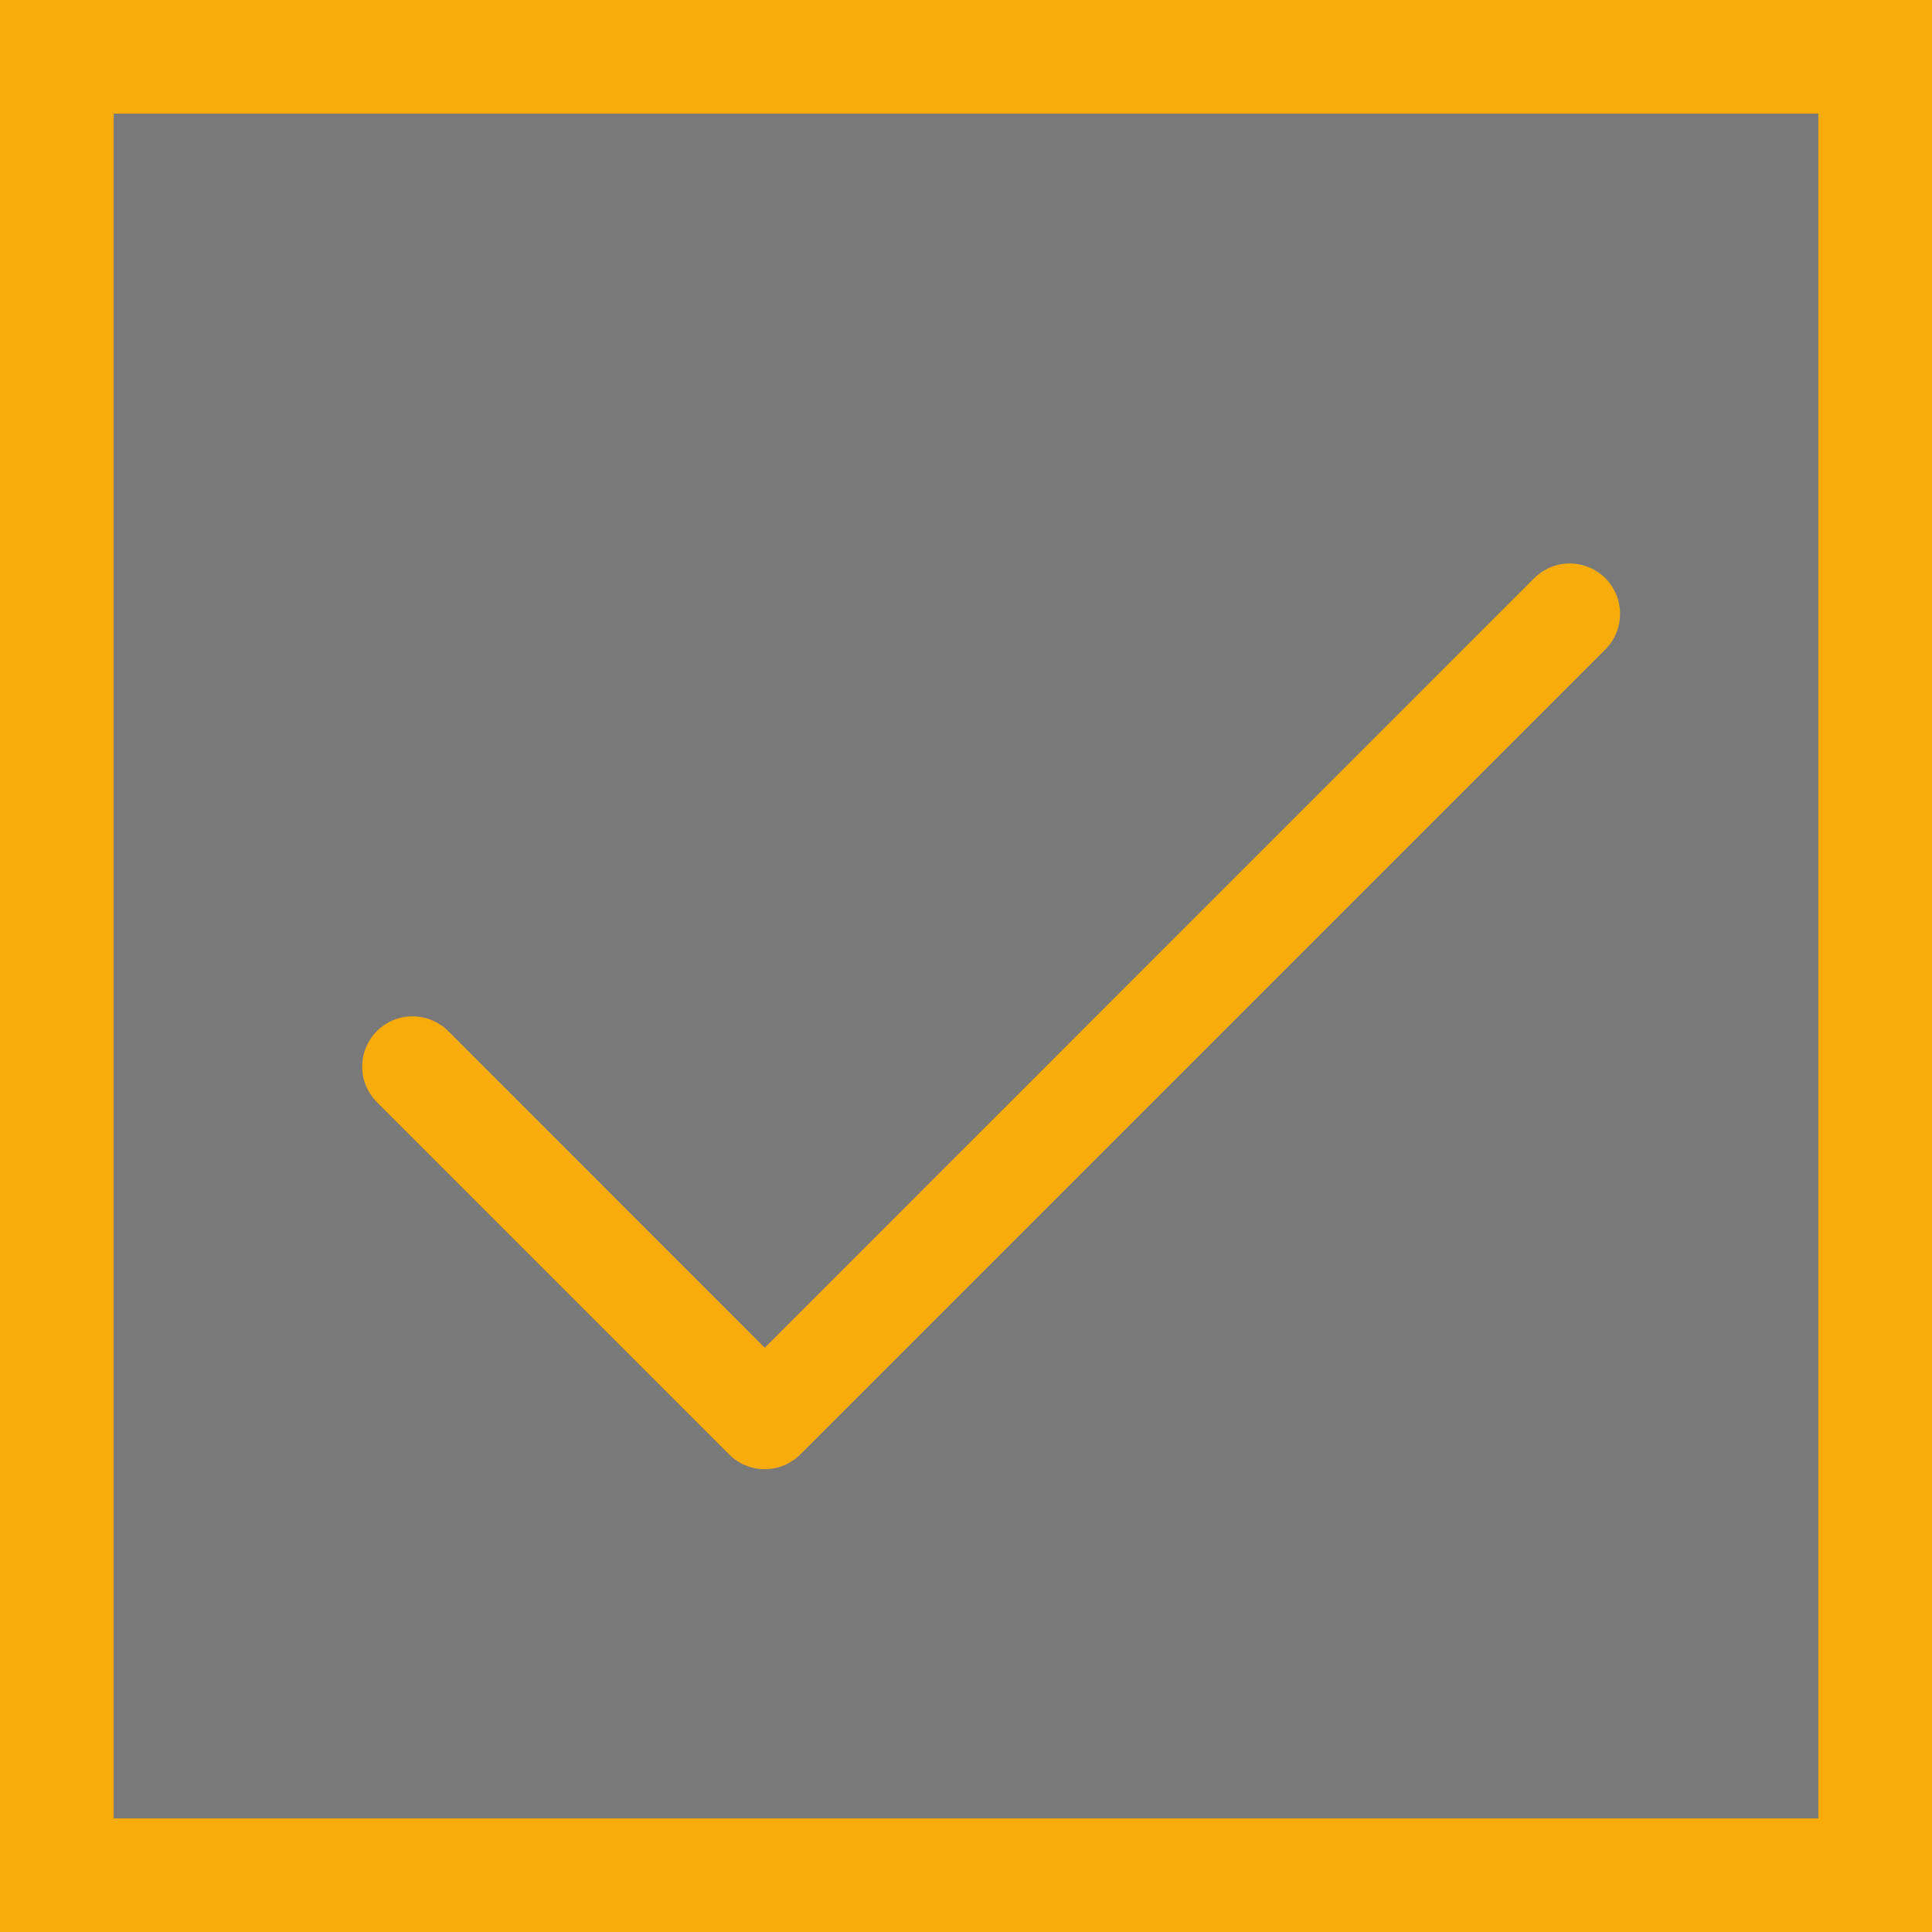 <svg width="17" height="17" viewBox="0 0 17 17" fill="none" xmlns="http://www.w3.org/2000/svg">
<rect x="0" y="0" width="17" height="17" fill="#333333" stroke="none"/>
<rect x="0.5" y="0.5" width="16" height="16" fill="white" fill-opacity="0.34" stroke="#F8AC0B"/>
<path d="M14.126 5.714L7.042 12.798C7.001 12.839 6.952 12.872 6.898 12.894C6.845 12.916 6.787 12.928 6.729 12.928C6.671 12.928 6.613 12.916 6.559 12.894C6.506 12.872 6.457 12.839 6.416 12.798L3.317 9.699C3.234 9.616 3.187 9.503 3.187 9.386C3.187 9.268 3.234 9.155 3.317 9.072C3.4 8.989 3.512 8.943 3.63 8.943C3.747 8.943 3.86 8.989 3.943 9.072L6.729 11.859L13.499 5.088C13.582 5.005 13.695 4.958 13.812 4.958C13.93 4.958 14.042 5.005 14.126 5.088C14.209 5.171 14.255 5.284 14.255 5.401C14.255 5.519 14.209 5.631 14.126 5.714Z" fill="#F8AC0B"/>
</svg>
